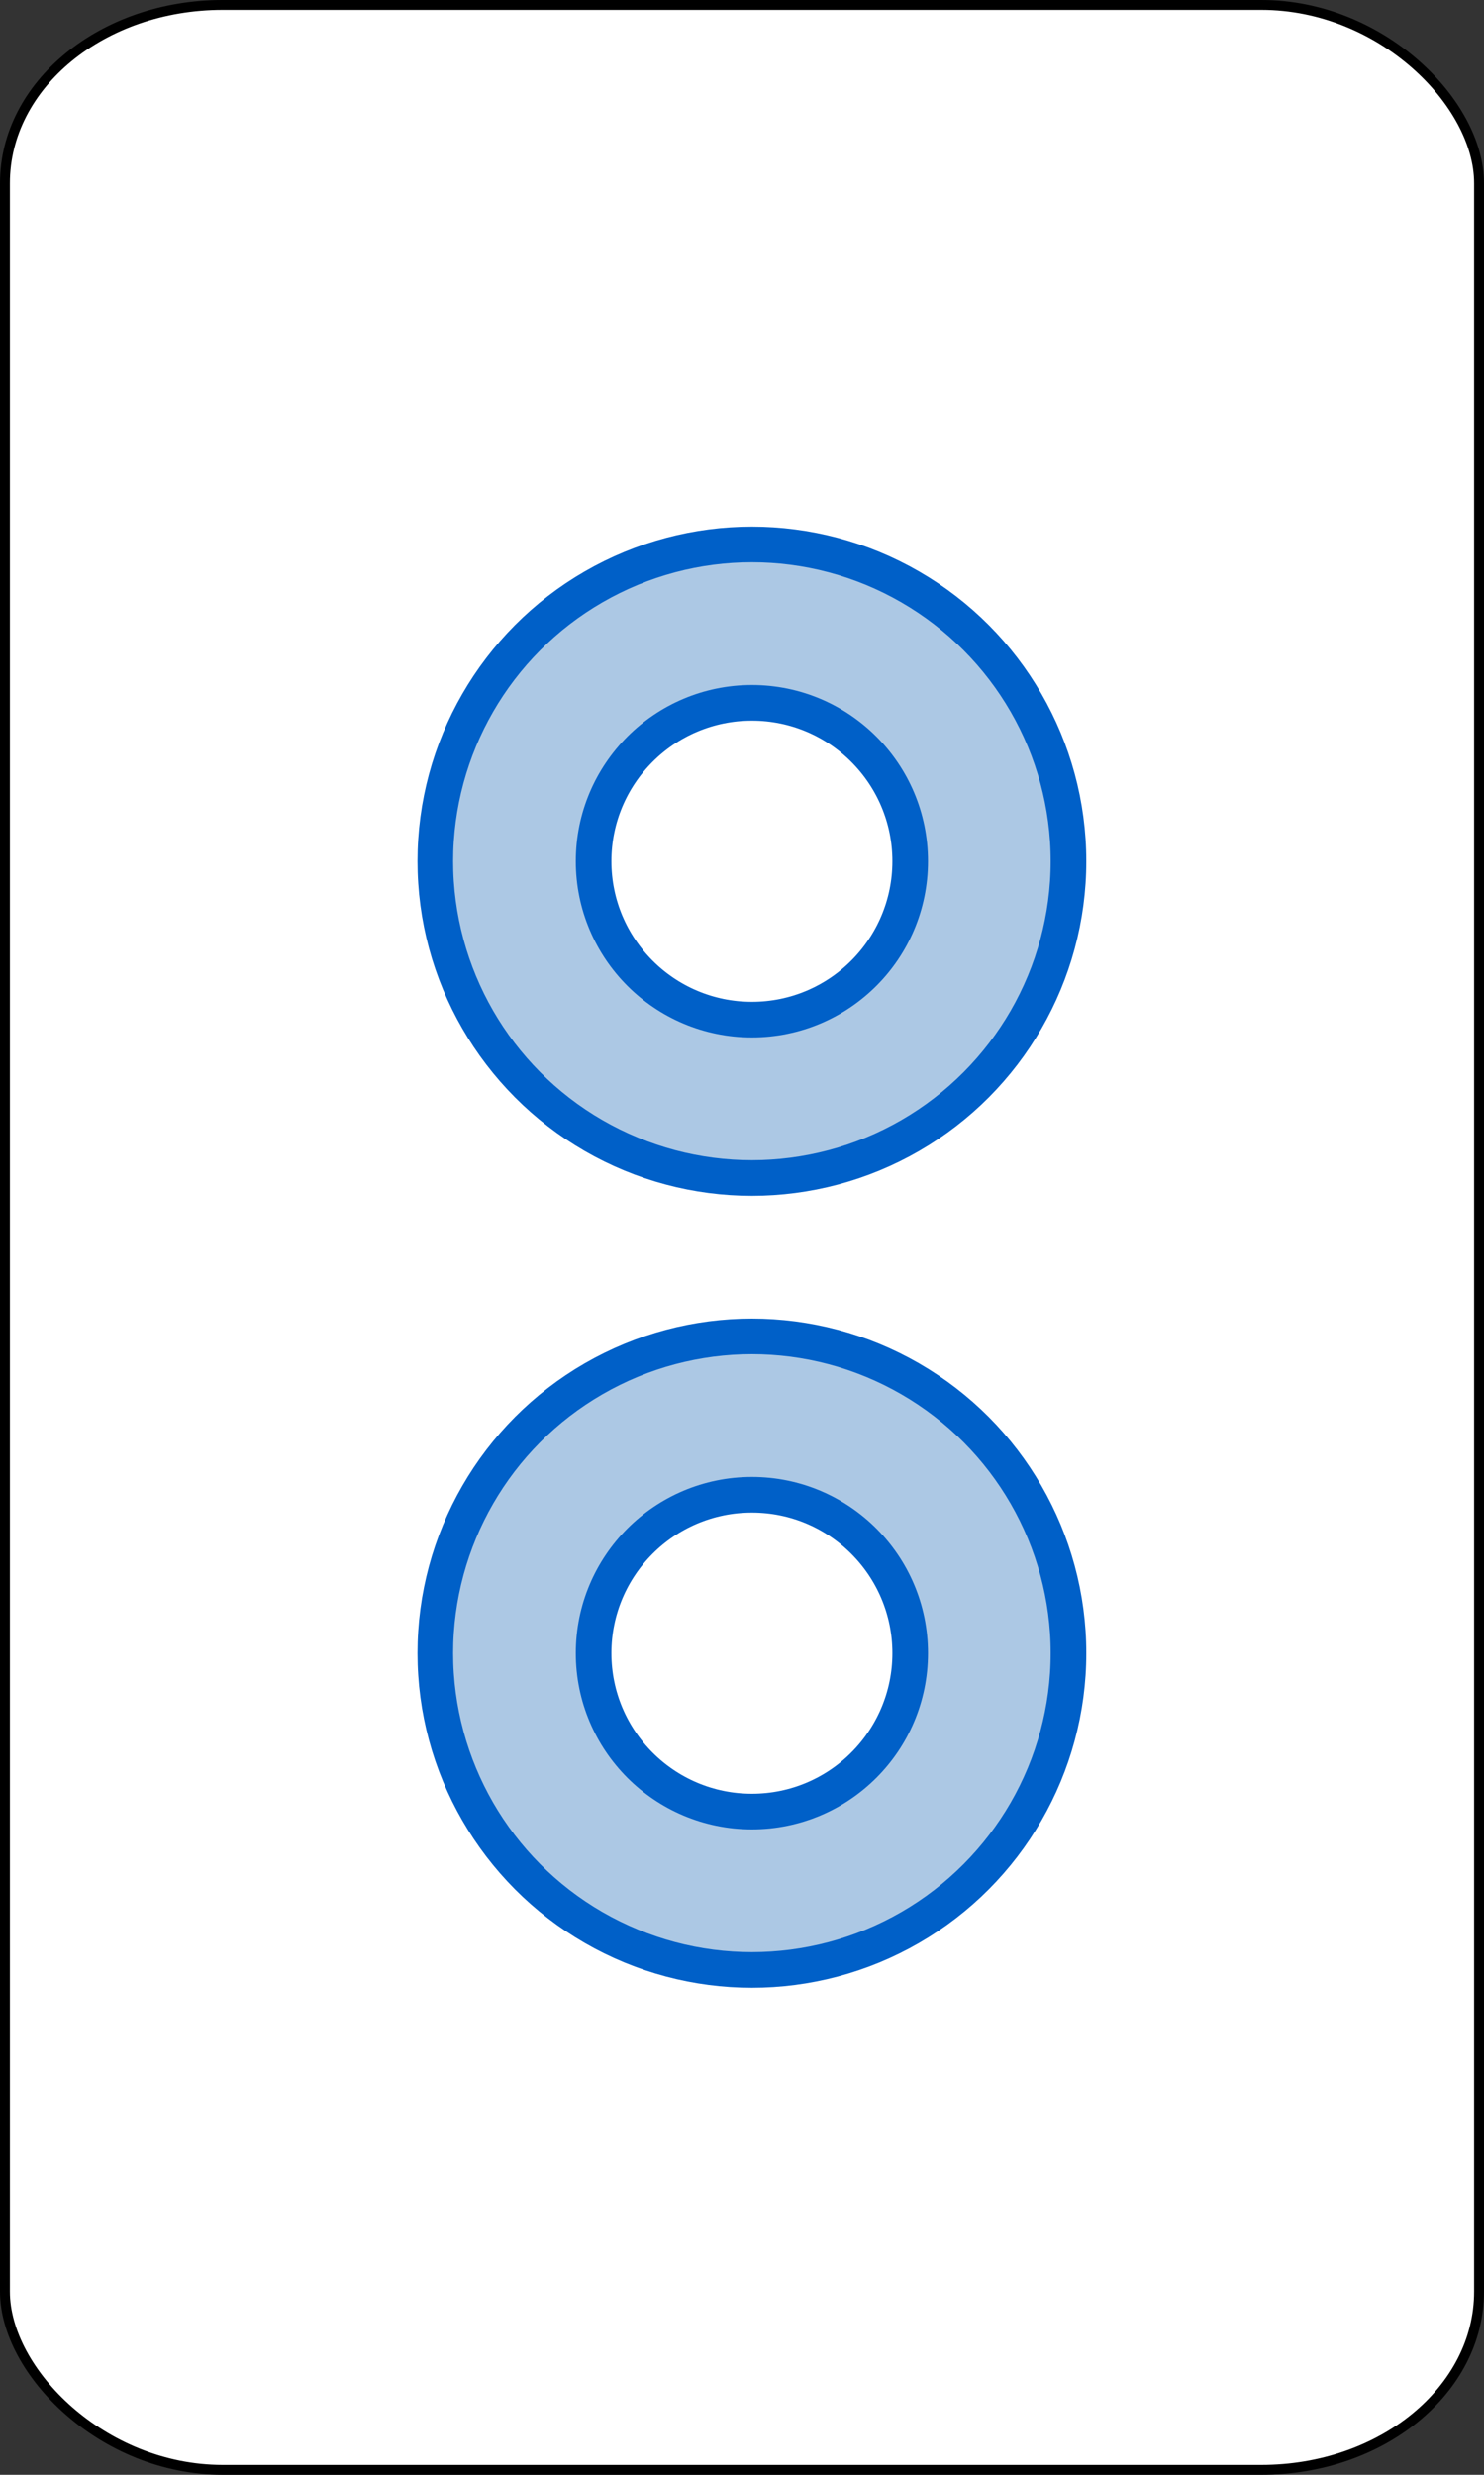 <?xml version="1.0" encoding="UTF-8" standalone="no"?>
<!-- Created with Emacs -->
<svg
   xmlns:svg="http://www.w3.org/2000/svg"
   xmlns="http://www.w3.org/2000/svg"
   version="1.0"
   width="75"
   height="125">
<rect width="100%" height="100%" fill="#333333" stroke="none"/>
<rect width="74.5" height="124.5" rx="11" ry="9" x="0.25" y="0.25"
style="fill:#FFFFFF;fill-opacity:1;stroke:#000000;stroke-width:0.5" />
<g>
<circle cx="27" cy="11" r="16"
   transform="translate(11,32.5)"
   style="fill:#ACC8E4;stroke:#0060C8;stroke-width:1.8;" />
<circle cx="27" cy="11" r="8"
   transform="translate(11,32.5)"
   style="fill:#FFFFFF;stroke:#0060C8;stroke-width:1.8;" />
<circle cx="27" cy="11" r="16"
   transform="translate(11,72.5)"
   style="fill:#ACC8E4;stroke:#0060C8;stroke-width:1.8;" />
<circle cx="27" cy="11" r="8"
   transform="translate(11,72.5)"
   style="fill:#FFFFFF;stroke:#0060C8;stroke-width:1.8;" />
</g>
</svg>

